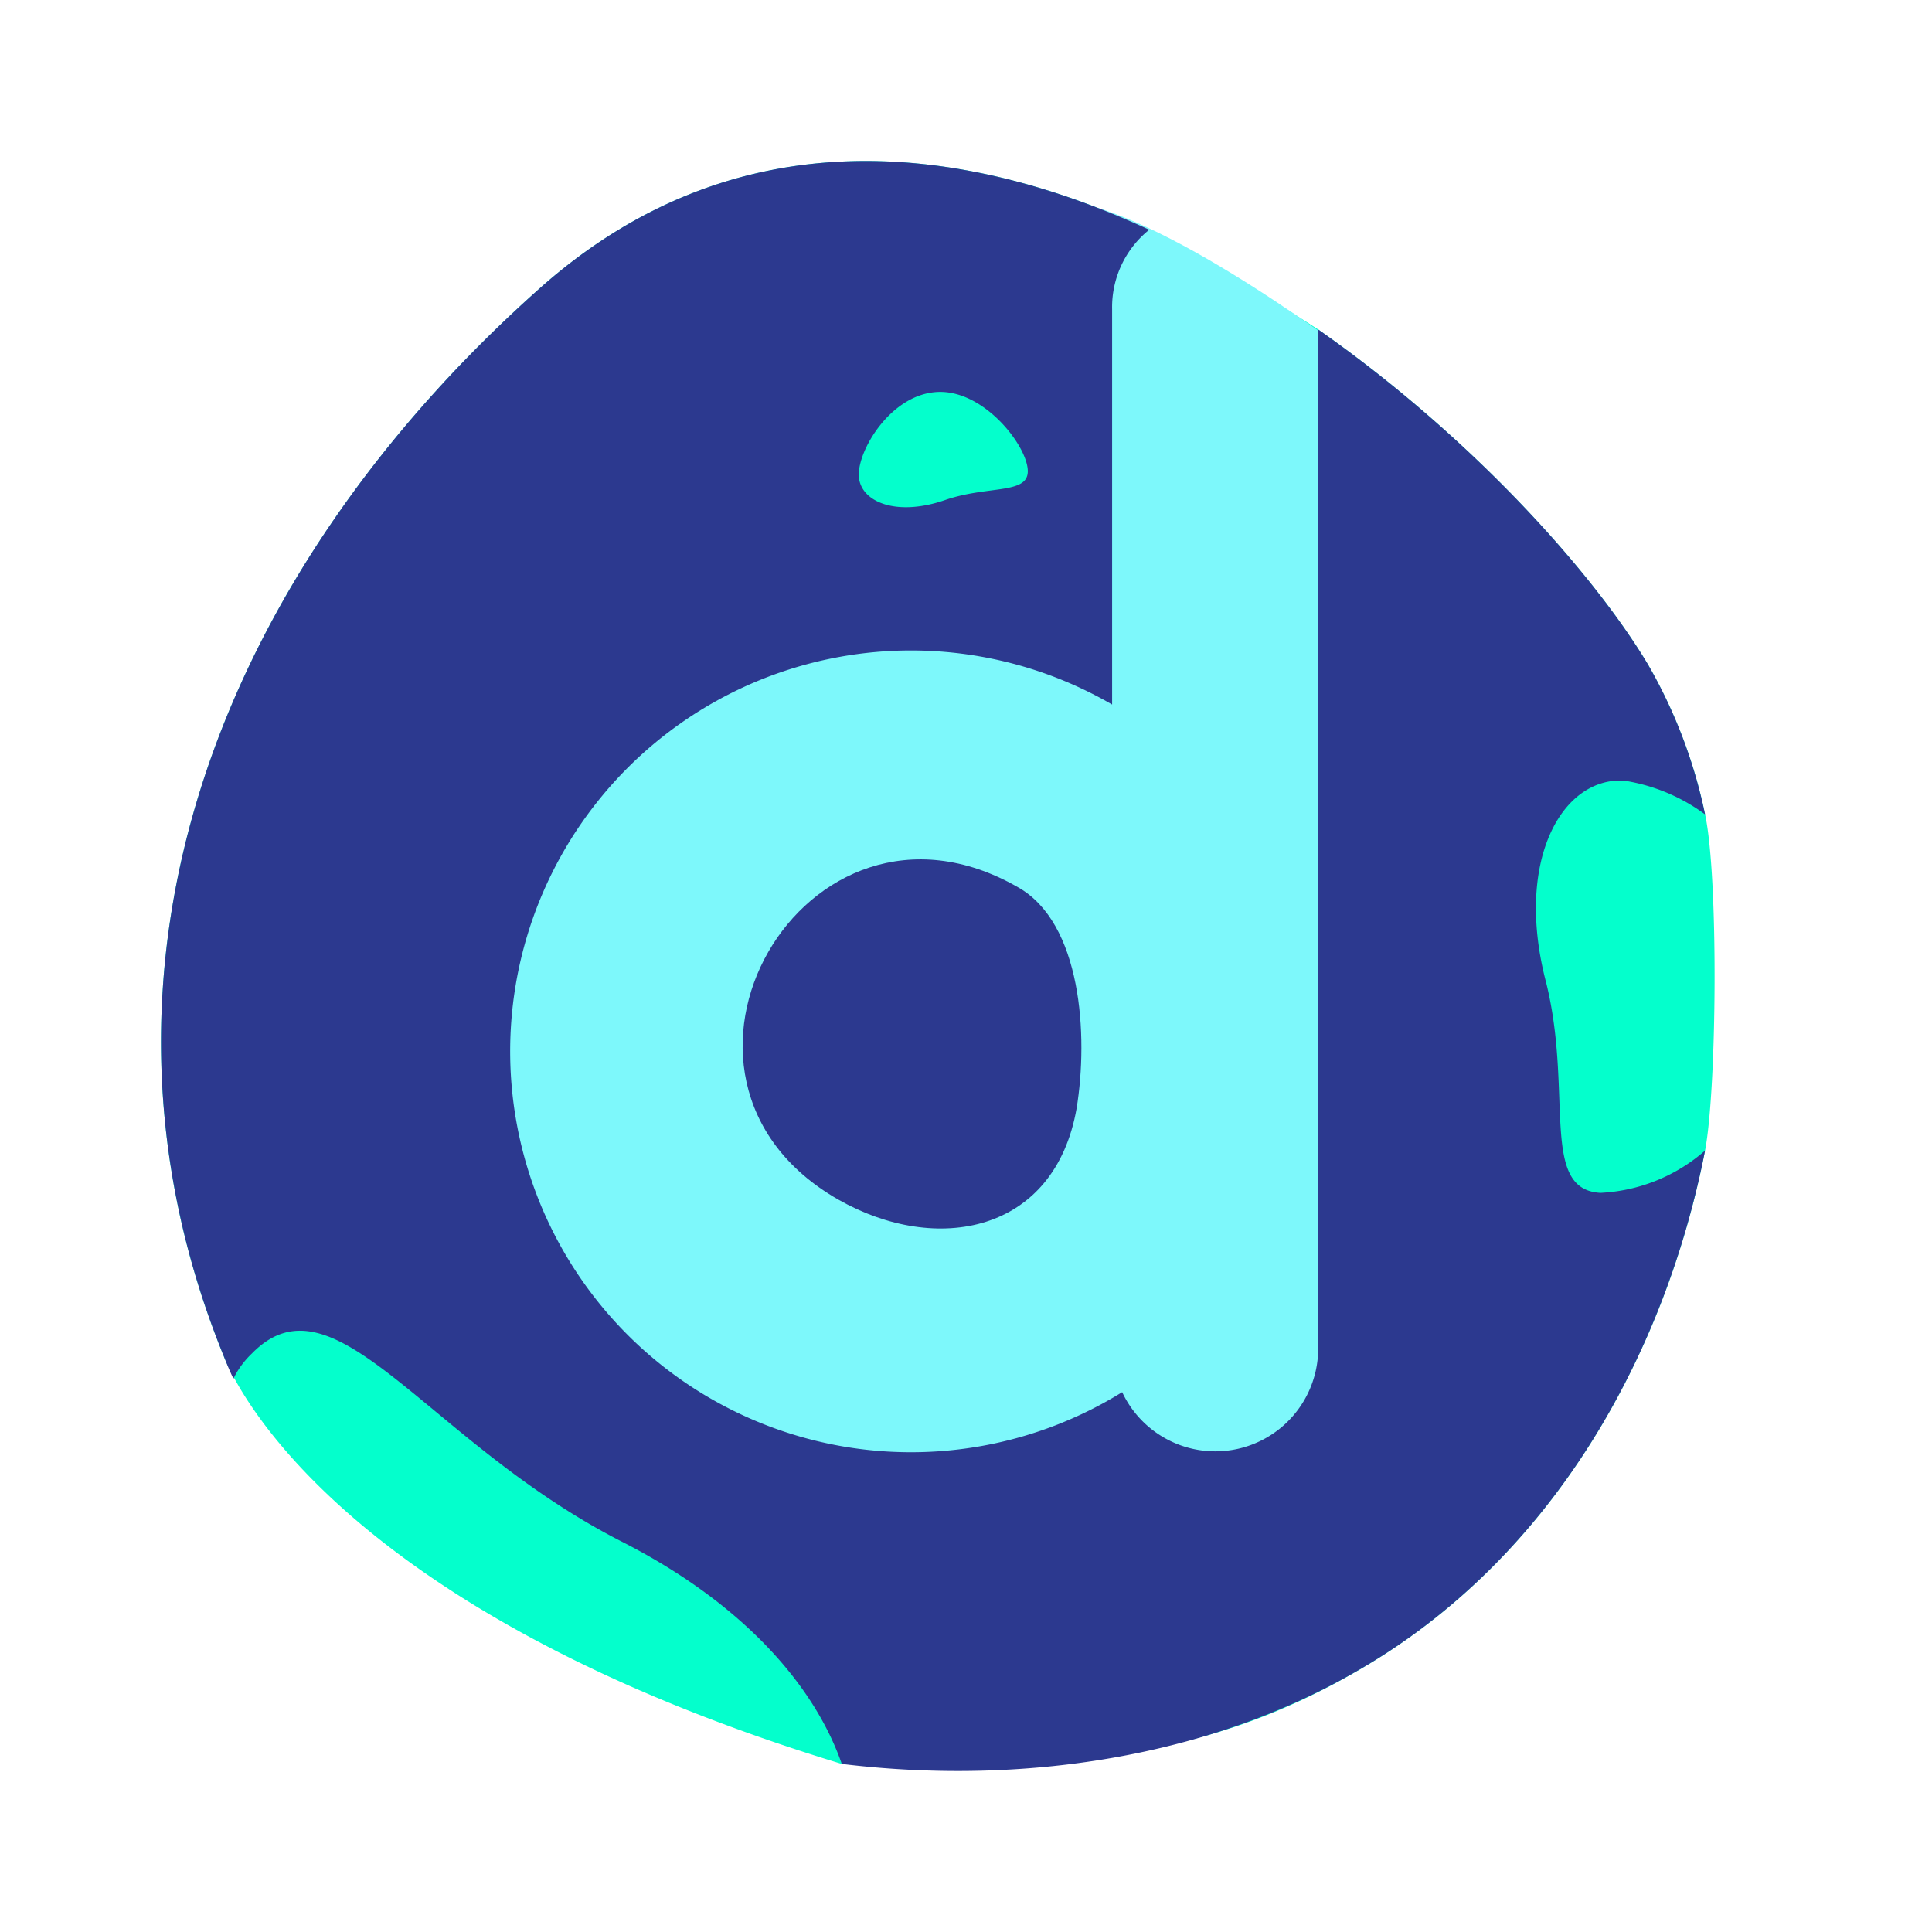 <svg width="24" height="24" fill="none" viewBox="-2 -2 24 24" id="dnt" x="96" y="340" xmlns="http://www.w3.org/2000/svg">
        <path d="M19.181 8.116a6.269 6.269 0 00-.713-1.868c-.693-1.154-2.204-2.833-4.093-4.155 0 0-1.427-.924-2.099-1.239C9.821-.279 7.071-.51 4.72 1.568.774 5.073-1.198 9.963.774 14.833c.042.105 1.134 3.085 7.682 5.079 2.876.084 4.555-.084 6.402-1.154 2.413-1.386 3.82-3.904 4.323-6.465.147-.776.168-3.4 0-4.177z" fill="#04FFCC"/>
        <path d="M11.544 1.211v4.68l-5.415-.335-2.225 2.812-.273 5.31 1.847 1.973 2.77 1.386 3.632.398 3.945-1.007v-9.76l-.755-4.05S12.95.958 11.565.56" fill="#7DF8FB"/>
        <path d="M17.88 12.818c-.755-.042-.336-1.239-.671-2.603-.4-1.511.188-2.56.965-2.518.364.057.71.2 1.007.42a6.269 6.269 0 00-.713-1.869c-.693-1.154-2.204-2.833-4.093-4.155v12.656a1.278 1.278 0 01-2.435.545 4.98 4.98 0 11-.125-8.542V1.841a1.234 1.234 0 01.461-.987C9.821-.279 7.071-.51 4.72 1.568.774 5.073-1.198 9.963.774 14.833c.042.105.084.21.126.293.057-.118.136-.224.231-.314 1.029-1.05 2.162 1.091 4.576 2.33 1.532.776 2.413 1.804 2.75 2.77 2.245.273 4.554-.084 6.4-1.154 2.415-1.386 3.82-3.904 4.324-6.465-.362.317-.82.502-1.3.525zM9.655 2.869c.566-.02 1.091.65 1.112.966.021.314-.483.189-1.028.377-.609.21-1.05.021-1.07-.293-.022-.315.396-1.029.986-1.05z" fill="#2C398F"/>
        <path d="M8.414 12.902c1.218.692 2.687.42 2.96-1.134.147-.902.063-2.308-.735-2.75-2.644-1.51-4.87 2.372-2.225 3.884z" fill="#2C398F"/>
    </svg>